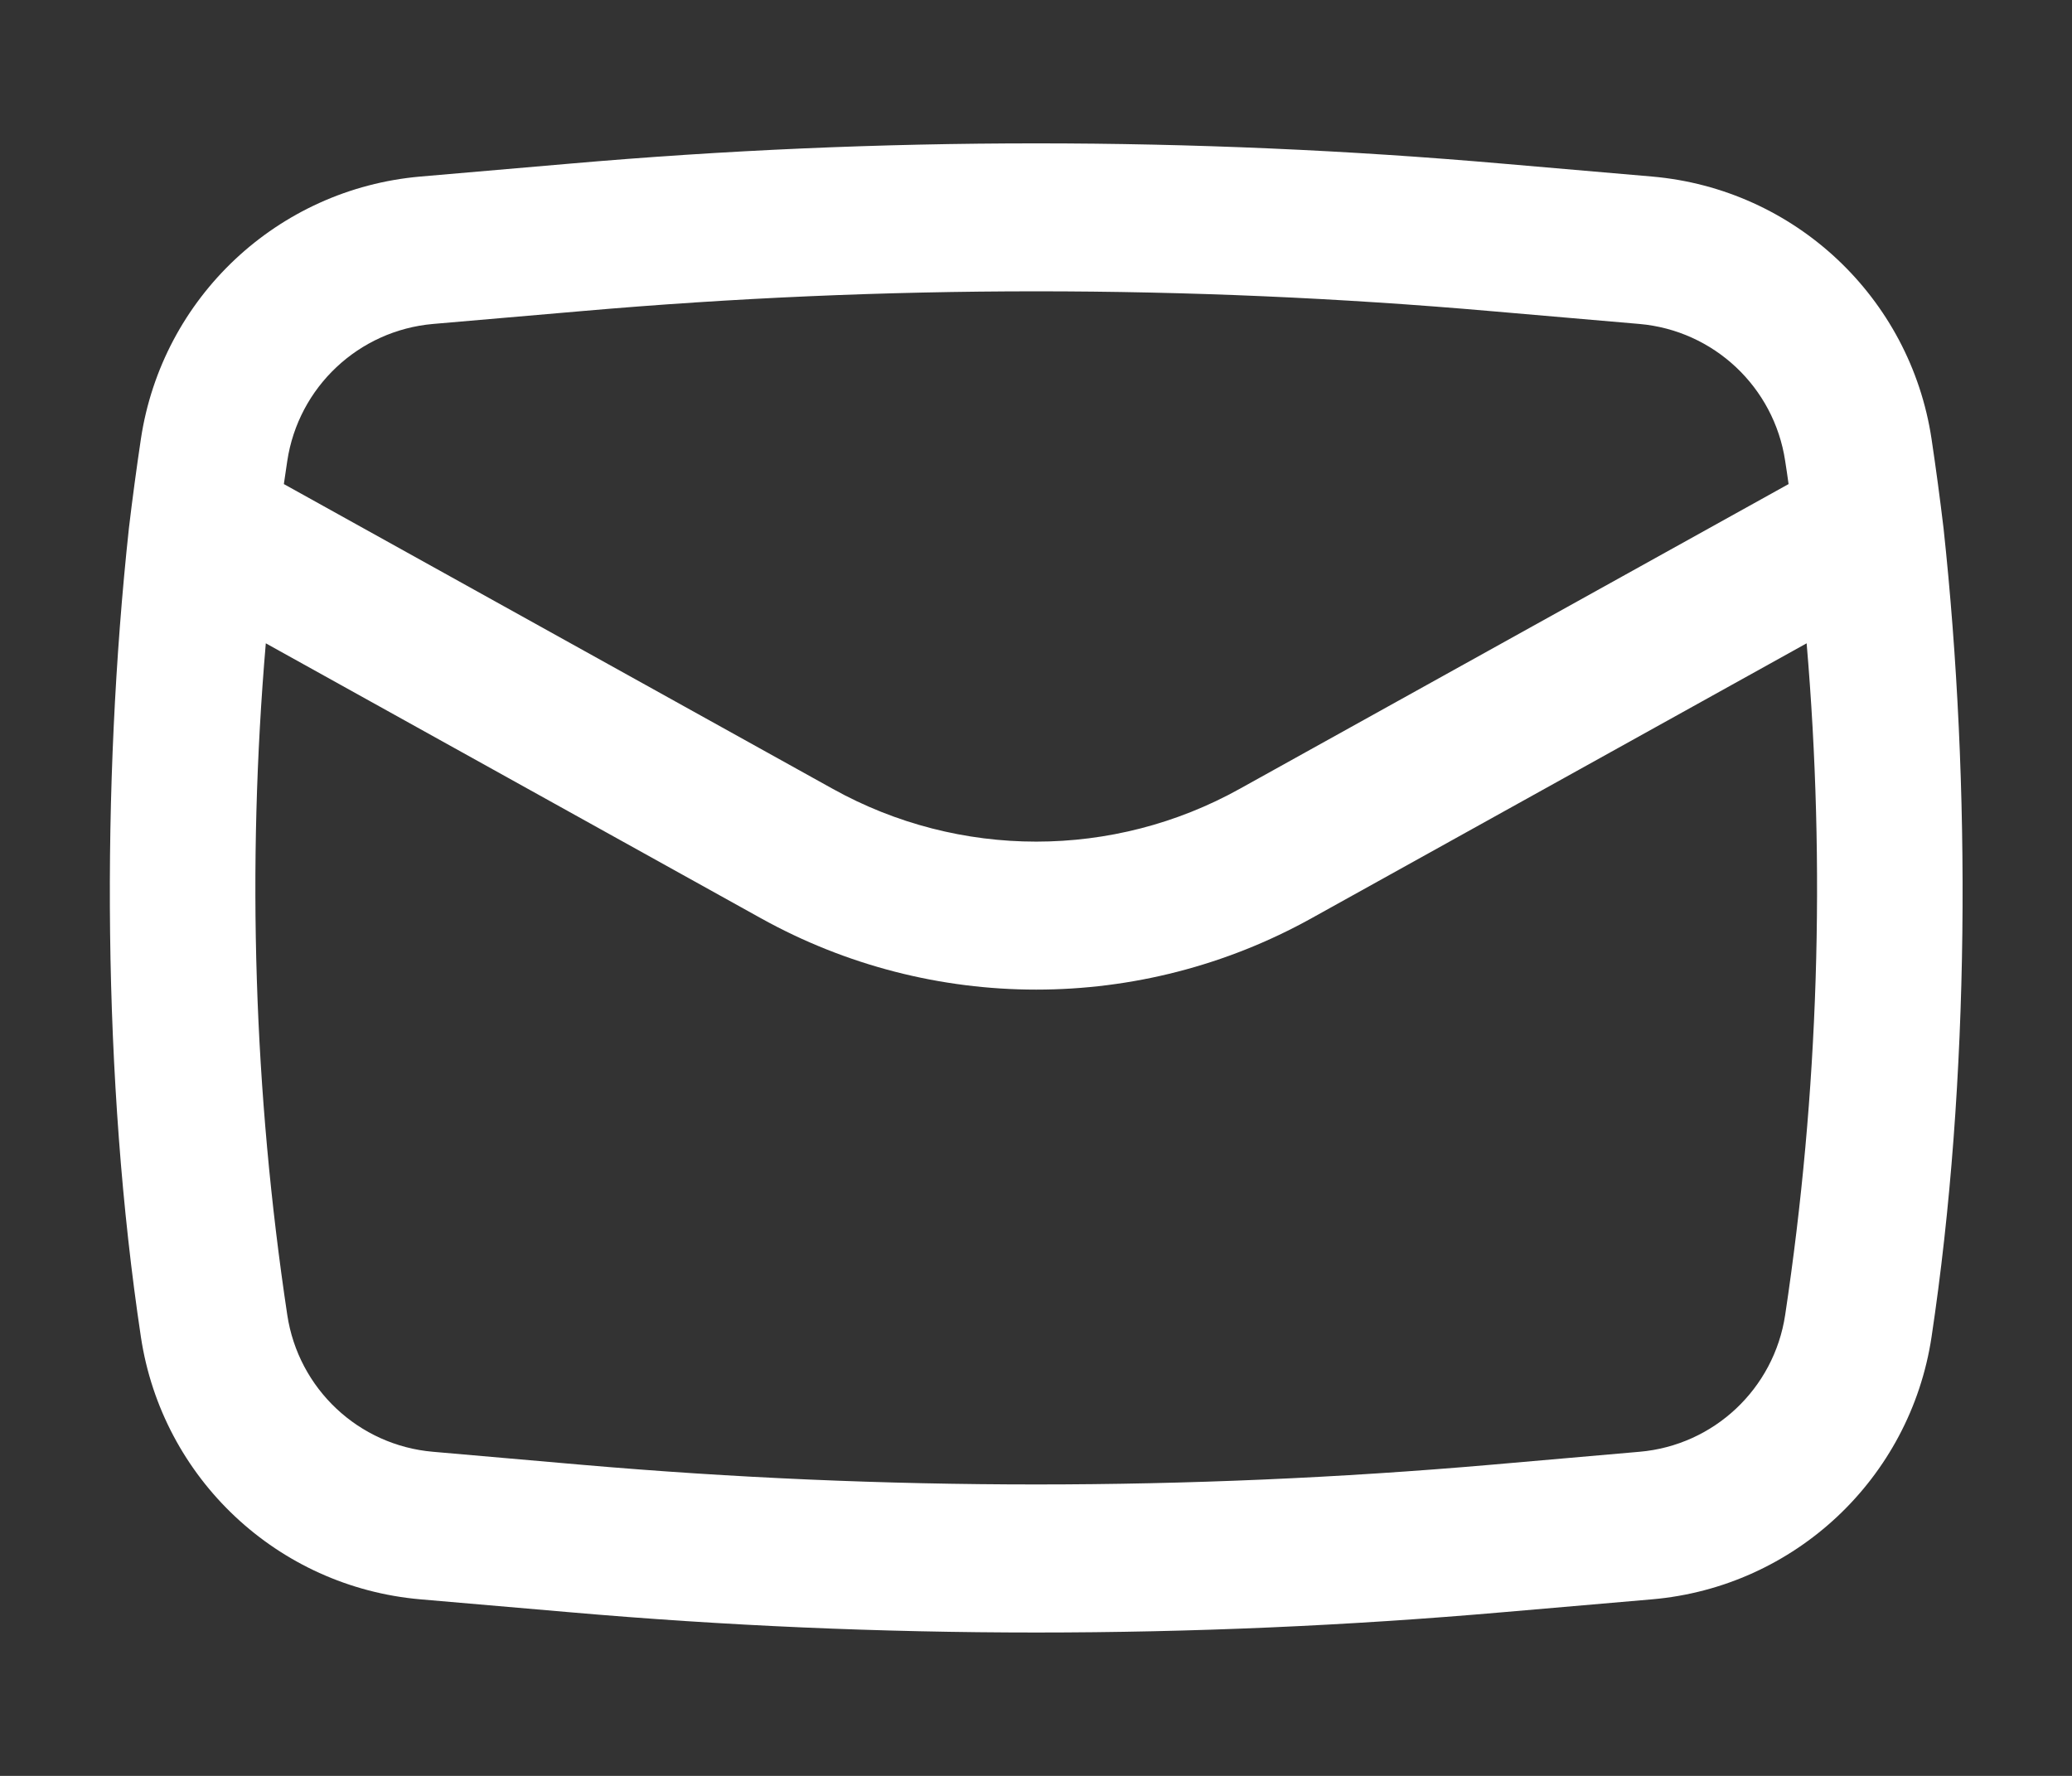 <svg width="14" height="12" viewBox="0 0 14 12" fill="none" xmlns="http://www.w3.org/2000/svg">
<rect x="0" y="0" width="14" height="12" fill="#333333" stroke="none"/>
<path fill-rule="evenodd" clip-rule="evenodd" d="M0.871 3.569C0.684 5.304 0.692 7.305 0.952 9.034C1.096 9.99 1.876 10.723 2.84 10.807L3.847 10.894C5.946 11.077 8.057 11.077 10.156 10.894L11.163 10.807C12.127 10.723 12.907 9.99 13.051 9.034C13.311 7.305 13.319 5.304 13.132 3.569C13.108 3.368 13.081 3.167 13.051 2.966C12.907 2.01 12.127 1.277 11.163 1.193L10.156 1.106C8.057 0.923 5.946 0.923 3.847 1.106L2.84 1.193C1.876 1.277 1.096 2.01 0.952 2.966C0.922 3.167 0.895 3.368 0.871 3.569ZM3.933 2.102C5.975 1.924 8.028 1.924 10.07 2.102L11.077 2.189C11.58 2.233 11.987 2.616 12.062 3.115C12.07 3.167 12.078 3.219 12.085 3.271L8.377 5.33C7.522 5.806 6.481 5.806 5.626 5.33L1.918 3.271C1.926 3.219 1.933 3.167 1.941 3.115C2.016 2.616 2.423 2.233 2.926 2.189L3.933 2.102ZM12.207 4.347C12.336 5.858 12.288 7.382 12.062 8.885C11.987 9.384 11.58 9.767 11.077 9.81L10.07 9.898C8.028 10.075 5.975 10.075 3.933 9.898L2.926 9.81C2.423 9.767 2.016 9.384 1.941 8.885C1.715 7.382 1.667 5.858 1.796 4.347L5.14 6.204C6.298 6.848 7.705 6.848 8.863 6.204L12.207 4.347Z" fill="white"/>
</svg>
